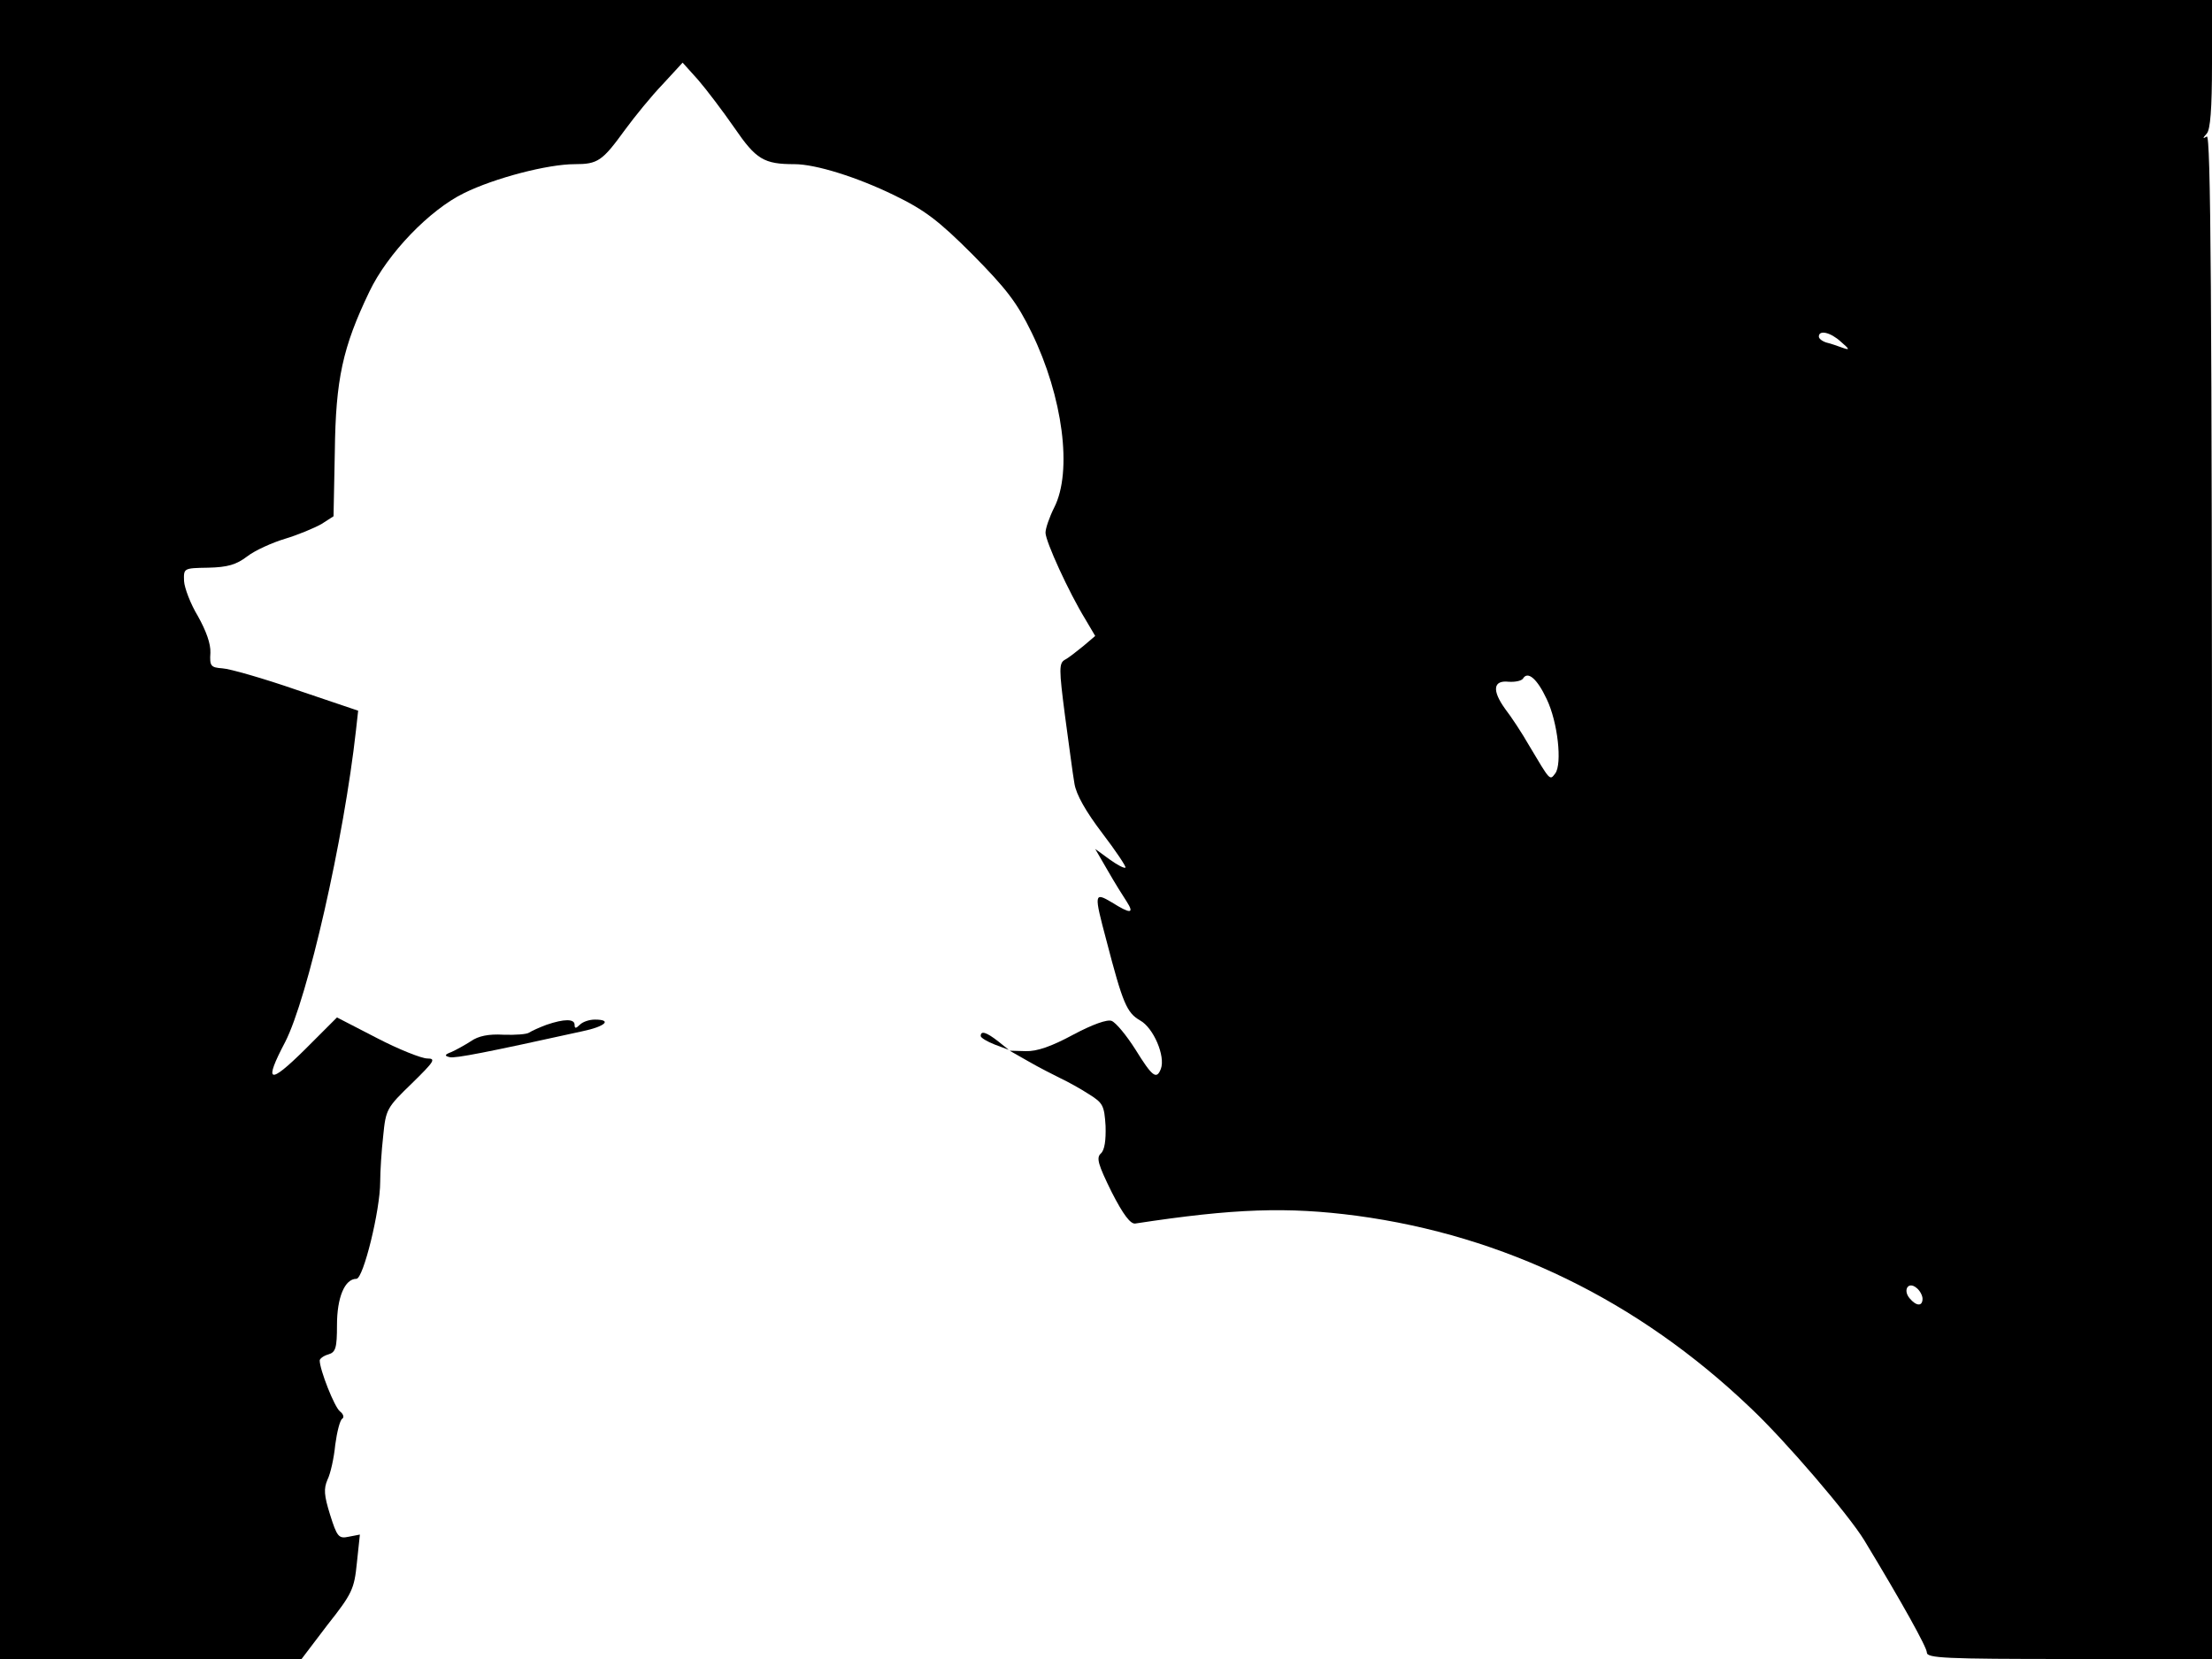 <svg xmlns="http://www.w3.org/2000/svg" width="682.667" height="512" version="1.0" viewBox="0 0 512 384"><path d="M0 192v192h69.8l6-7.9c5.7-7.2 6.2-8.3 6.8-14.3l.7-6.6-2.6.5c-2.3.5-2.7 0-4.3-5.1-1.4-4.5-1.5-6-.6-8.1.7-1.4 1.5-5 1.8-8.1.4-3 1.1-5.7 1.6-6s.3-1.1-.5-1.7c-1.3-1-4.7-9.7-4.7-11.8 0-.4.9-1.1 2-1.4 1.7-.5 2-1.5 2-6.8 0-6.4 1.8-10.7 4.5-10.7 1.6 0 5.5-15.9 5.5-22.4 0-2.4.3-7.2.7-10.7.6-6.1.8-6.5 6.6-12.1 5.2-5.1 5.7-5.8 3.6-5.8-1.3 0-6.6-2.1-11.6-4.7l-9.3-4.8-7.5 7.5c-8.3 8.2-9.5 7.7-4.5-1.8 5.2-10.1 13.6-47 16.4-72.2l.5-4.5-14.2-4.8c-7.8-2.7-15.5-4.9-17.2-5-2.7-.2-3-.5-2.8-3.6.1-2.1-1-5.1-2.9-8.5-1.7-2.8-3.1-6.5-3.2-8.1-.1-3-.1-3 5.6-3.1 4.5-.1 6.5-.7 9-2.6 1.8-1.4 5.8-3.2 8.8-4.1s6.8-2.5 8.4-3.4l2.8-1.8.3-15c.2-16.7 1.8-24.1 8-37 4.2-8.8 13.9-18.9 21.9-22.8 7.1-3.5 19.4-6.7 25.6-6.7 5.4 0 6.4-.7 11.7-8 2.2-3 6.1-7.8 8.7-10.5l4.6-5 3.6 4c1.9 2.2 5.7 7.2 8.4 11.1 5 7.3 6.8 8.4 13.9 8.4 4.9 0 14.5 3 23.1 7.2 7 3.4 10.2 5.8 18.1 13.7 7.8 7.9 10.3 11.1 13.7 18.1 7.2 14.8 9.5 32.1 5.2 40.5-1.1 2.2-2 4.8-2 5.8 0 2 5.4 13.8 9.2 20l2.3 3.9-2.7 2.3c-1.6 1.3-3.5 2.8-4.3 3.2-1.4.8-1.4 2.1 0 12.9.9 6.5 1.8 13.6 2.2 15.8.4 2.5 2.6 6.4 6.4 11.4 3.2 4.2 5.6 7.8 5.4 8-.2.3-1.9-.6-3.7-1.9l-3.3-2.4 2.9 5c1.6 2.8 3.6 6 4.4 7.2 1.8 2.8.9 2.9-3.4.2-4.2-2.5-4.2-2.1-1.3 8.8 3.8 14.6 4.7 16.7 7.8 18.5 3.1 1.7 5.9 8.3 4.8 11.2-1 2.6-2 1.8-5.9-4.5-2.1-3.3-4.5-6.2-5.5-6.6s-4.4.8-8.9 3.2c-5 2.7-8.4 3.9-11 3.8l-3.7-.1 4.4 2.5c2.4 1.4 5.8 3.1 7.4 3.9 1.7.8 4.6 2.4 6.6 3.7 3.2 2 3.5 2.6 3.8 7.3.1 3.3-.2 5.6-1.1 6.4-1.1 1-.6 2.6 2.5 8.9 2.7 5.3 4.4 7.5 5.5 7.3 22.9-3.5 35.2-3.9 51.2-1.8 34.2 4.6 65.1 19.6 91.1 44.4 8.1 7.6 22.8 24.8 26.4 30.7 8.9 14.7 14.5 24.8 14.5 26 0 1.3 4.2 1.5 33 1.5h33V207.4c0-140.9-.3-176.4-1.2-175.8-1 .6-1 .4 0-.7.8-.9 1.2-5.6 1.2-16.1V0H0zM426.1 79.1c2.1 1.8 2.1 2 .4 1.4-1.1-.4-2.8-1-3.7-1.2-1-.3-1.8-.9-1.8-1.4 0-1.6 2.7-1 5.1 1.2M358 161.8c2.6 5.4 3.6 15 2 17.2-1.3 1.7-1.1 1.9-6.1-6.5-1.6-2.8-4.1-6.6-5.5-8.4-3.1-4.3-2.8-6.7.8-6.3 1.5.1 2.9-.2 3.3-.7 1.1-1.9 3.3 0 5.5 4.7m87 138.8c0 1.8-1.4 1.8-3-.1s-.3-4 1.6-2.4c.8.6 1.4 1.8 1.4 2.5"/><path d="M126.5 237.2c-1.6.6-3.4 1.4-4 1.8-.5.4-3.2.6-6 .5-3.4-.2-5.8.3-7.5 1.5-1.4.9-3.4 2-4.5 2.5-1.6.6-1.7.9-.4 1.2s8.5-1.1 30.7-6c5.3-1.1 7-2.7 2.9-2.7-1.3 0-2.8.5-3.5 1.2-.9.9-1.2.9-1.2 0 0-1.4-2.4-1.4-6.5 0m100.5 2.6c0 .4 1.5 1.3 3.3 2l3.2 1.2-2.5-2c-2.7-2.1-4-2.5-4-1.2"/></svg>